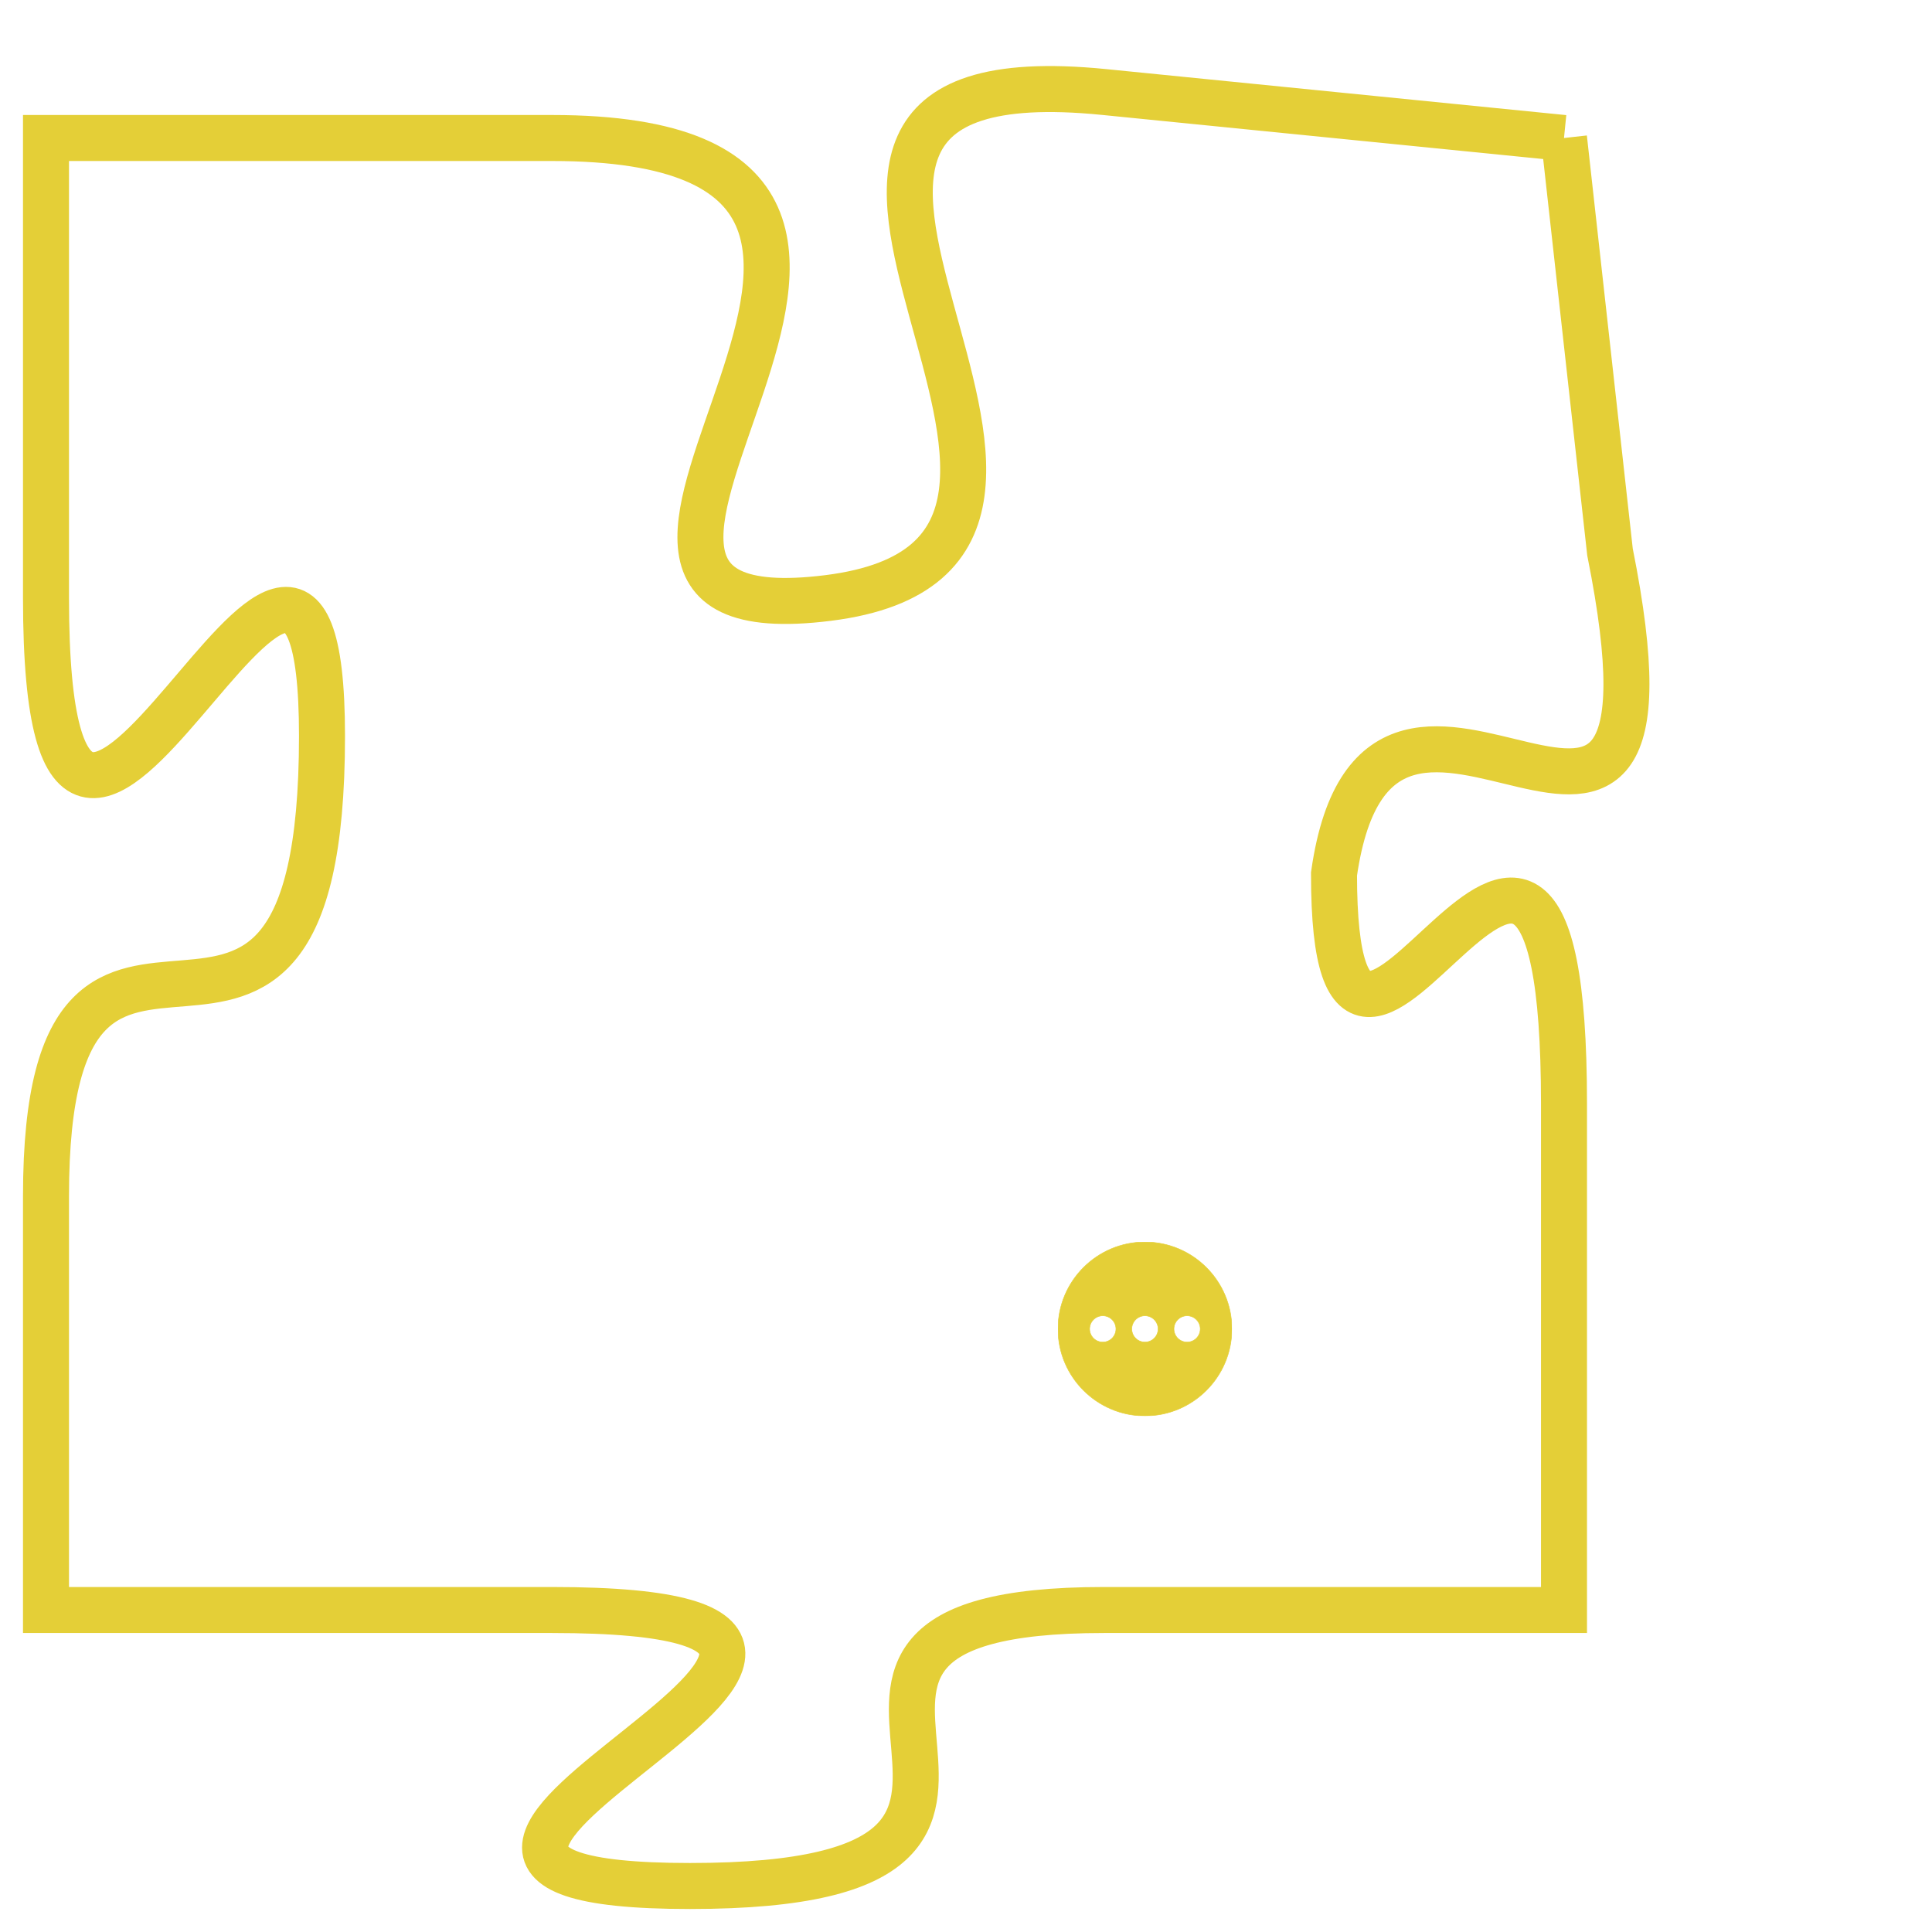 <svg version="1.1" xmlns="http://www.w3.org/2000/svg" xmlns:xlink="http://www.w3.org/1999/xlink" fill="transparent" x="0" y="0" width="350" height="350" preserveAspectRatio="xMinYMin slice"><style type="text/css">.links{fill:transparent;stroke: #E4CF37;}.links:hover{fill:#63D272; opacity:0.4;}</style><defs><g id="allt"><path id="t4831" d="M726,1184 L716,1183 C706,1182 718,1193 710,1194 C702,1195 715,1184 704,1184 L693,1184 693,1184 L693,1194 C693,1205 699,1188 699,1197 C699,1207 693,1198 693,1207 L693,1216 693,1216 L704,1216 C715,1216 697,1222 707,1222 C717,1222 707,1216 716,1216 L726,1216 726,1216 L726,1205 C726,1194 721,1208 721,1200 C722,1193 729,1203 727,1193 L726,1184"/></g><clipPath id="c" clipRule="evenodd" fill="transparent"><use href="#t4831"/></clipPath></defs><svg viewBox="692 1181 38 42" preserveAspectRatio="xMinYMin meet"><svg width="4380" height="2430"><g><image crossorigin="anonymous" x="0" y="0" href="https://nftpuzzle.license-token.com/assets/completepuzzle.svg" width="100%" height="100%" /><g class="links"><use href="#t4831"/></g></g></svg><svg x="715" y="1208" height="9%" width="9%" viewBox="0 0 330 330"><g><a xlink:href="https://nftpuzzle.license-token.com/" class="links"><title>See the most innovative NFT based token software licensing project</title><path fill="#E4CF37" id="more" d="M165,0C74.019,0,0,74.019,0,165s74.019,165,165,165s165-74.019,165-165S255.981,0,165,0z M85,190 c-13.785,0-25-11.215-25-25s11.215-25,25-25s25,11.215,25,25S98.785,190,85,190z M165,190c-13.785,0-25-11.215-25-25 s11.215-25,25-25s25,11.215,25,25S178.785,190,165,190z M245,190c-13.785,0-25-11.215-25-25s11.215-25,25-25 c13.785,0,25,11.215,25,25S258.785,190,245,190z"></path></a></g></svg></svg></svg>